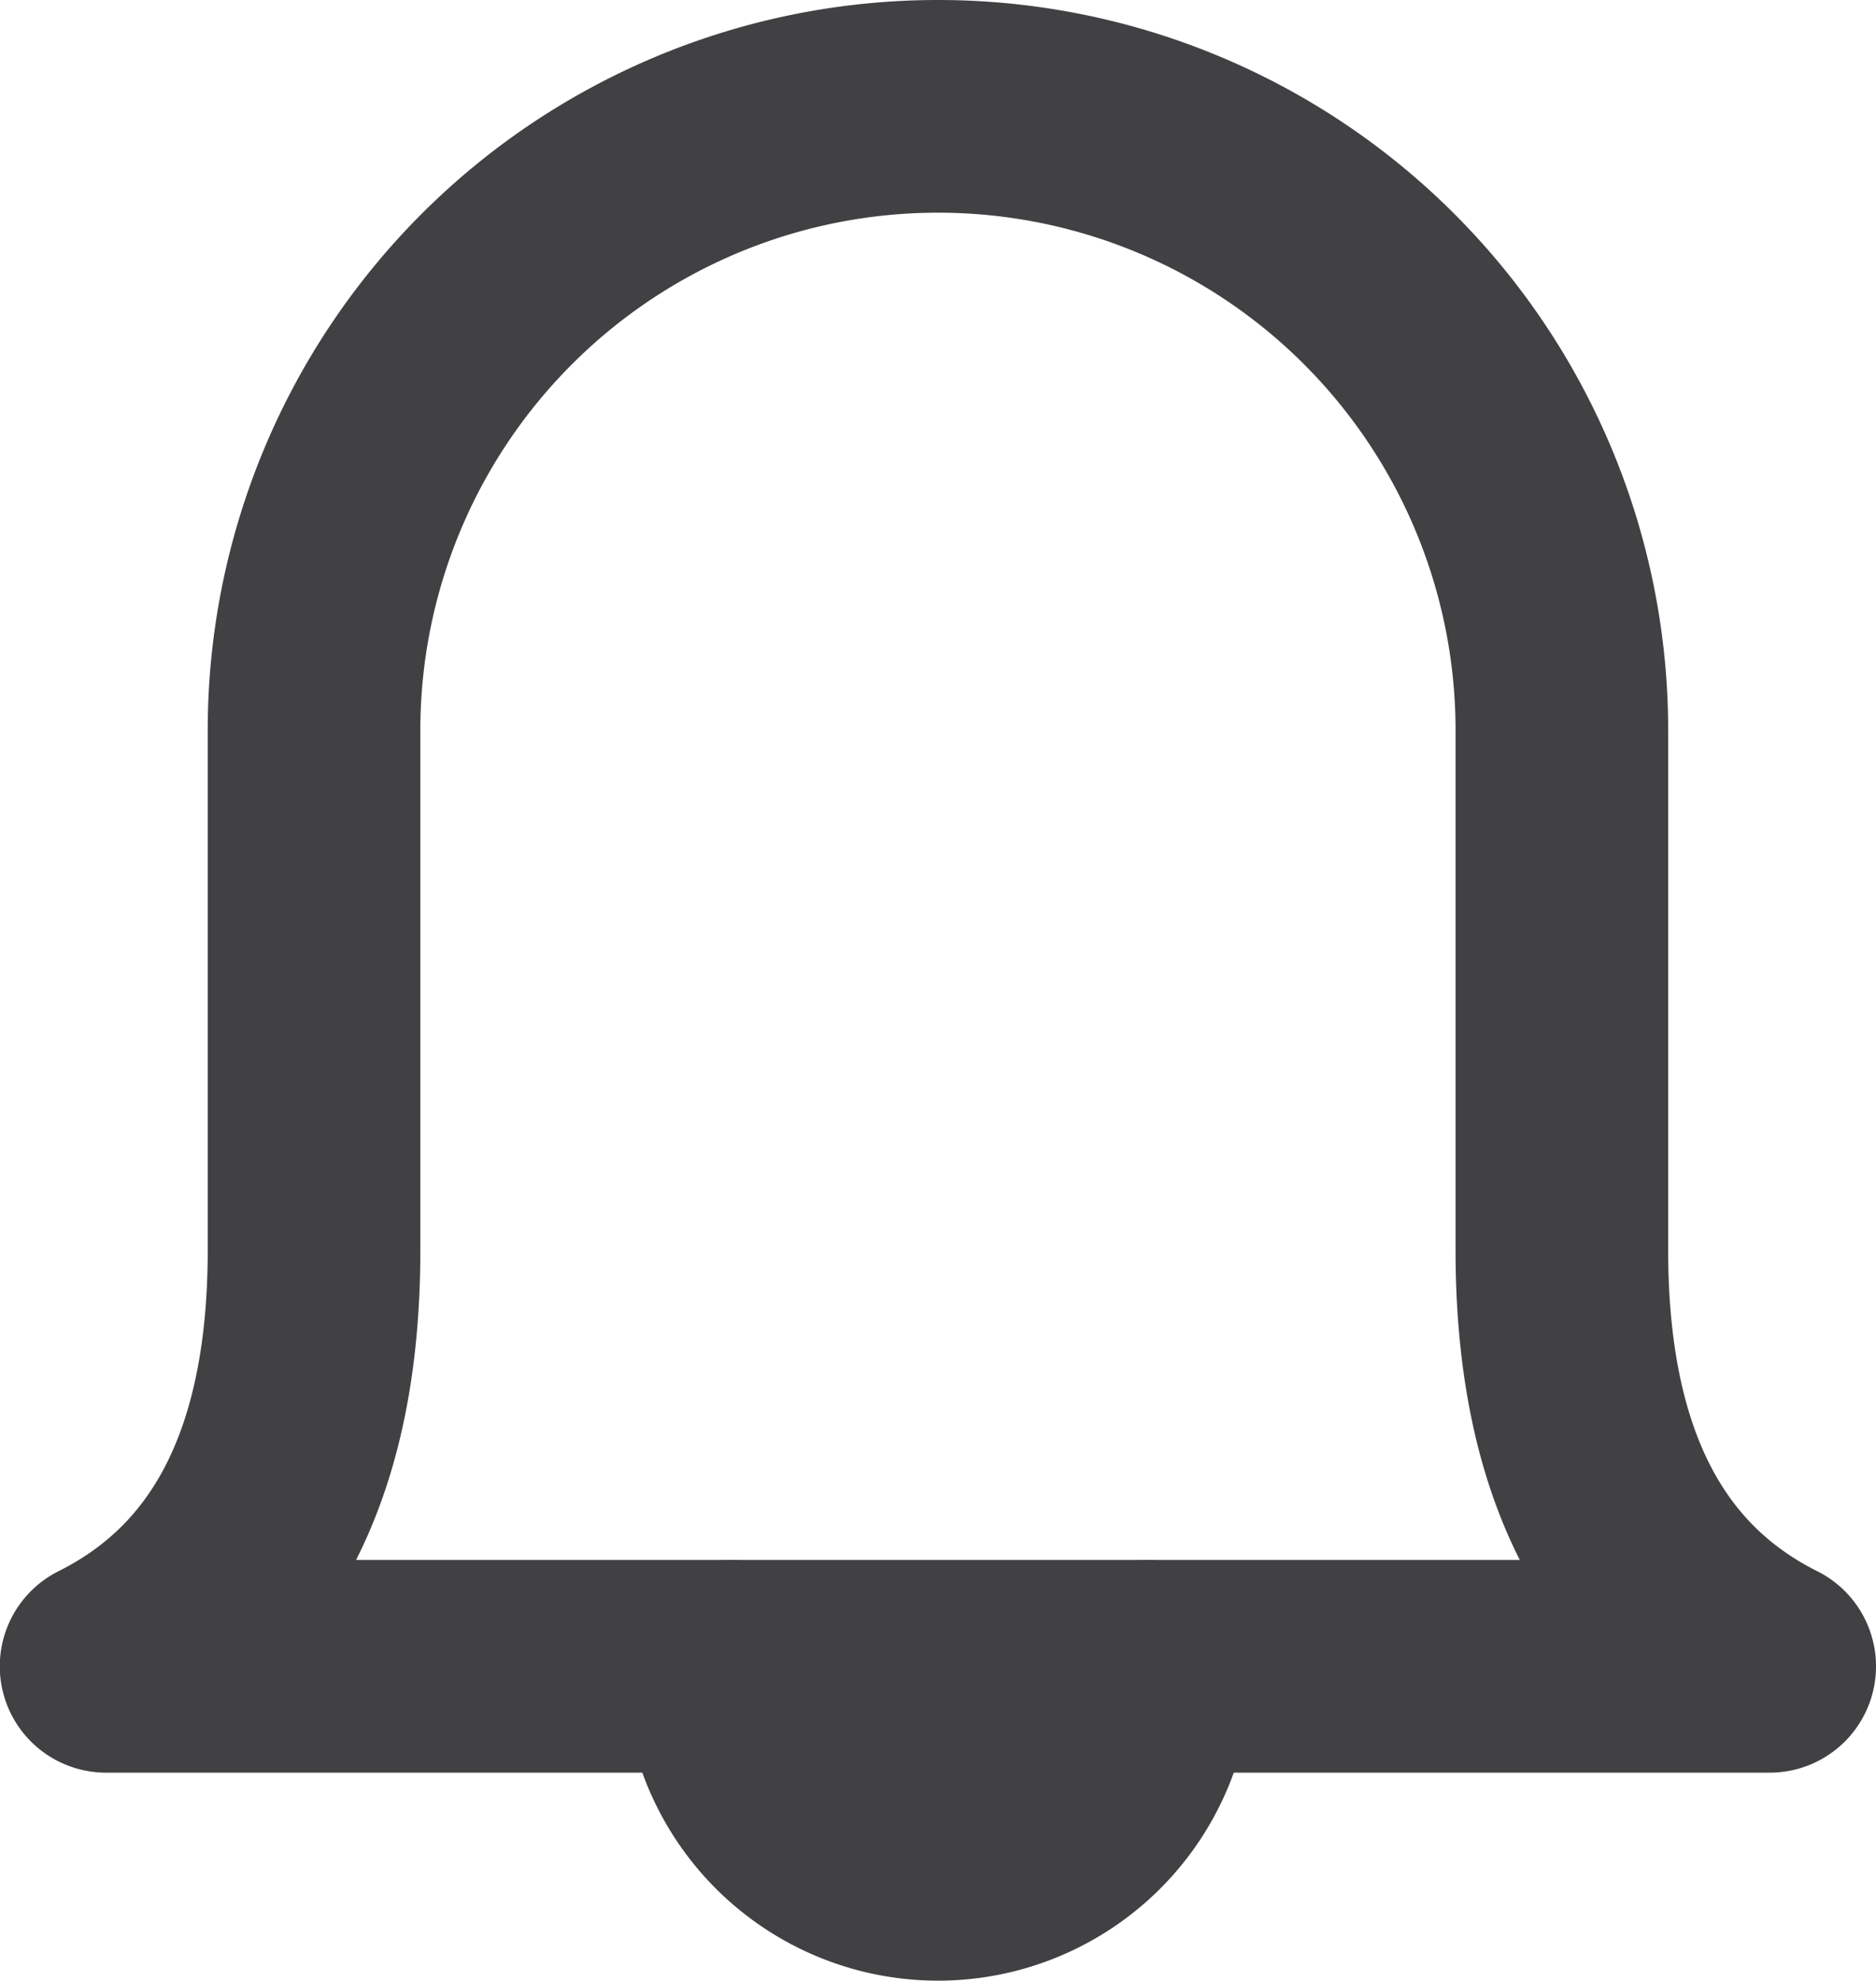 <svg xmlns="http://www.w3.org/2000/svg" width="17.647" height="18.625" viewBox="0 0 17.647 18.625">
  <g id="グループ_322" data-name="グループ 322" transform="translate(-1226.502 -11.978)">
    <path id="パス_77" data-name="パス 77" d="M1241.194,18.845v4.89q0,2.934,1.955,3.912H1227.5q1.956-.978,1.956-3.912v-4.89h0a5.868,5.868,0,0,1,5.868-5.867h0A5.867,5.867,0,0,1,1241.194,18.845Z" fill="none" stroke="#414042" stroke-linecap="round" stroke-linejoin="round" stroke-width="2"/>
    <path id="パス_78" data-name="パス 78" d="M1233.37,27.647a1.956,1.956,0,1,0,3.912,0" fill="none" stroke="#414042" stroke-linecap="round" stroke-linejoin="round" stroke-width="2"/>
  </g>
</svg>
